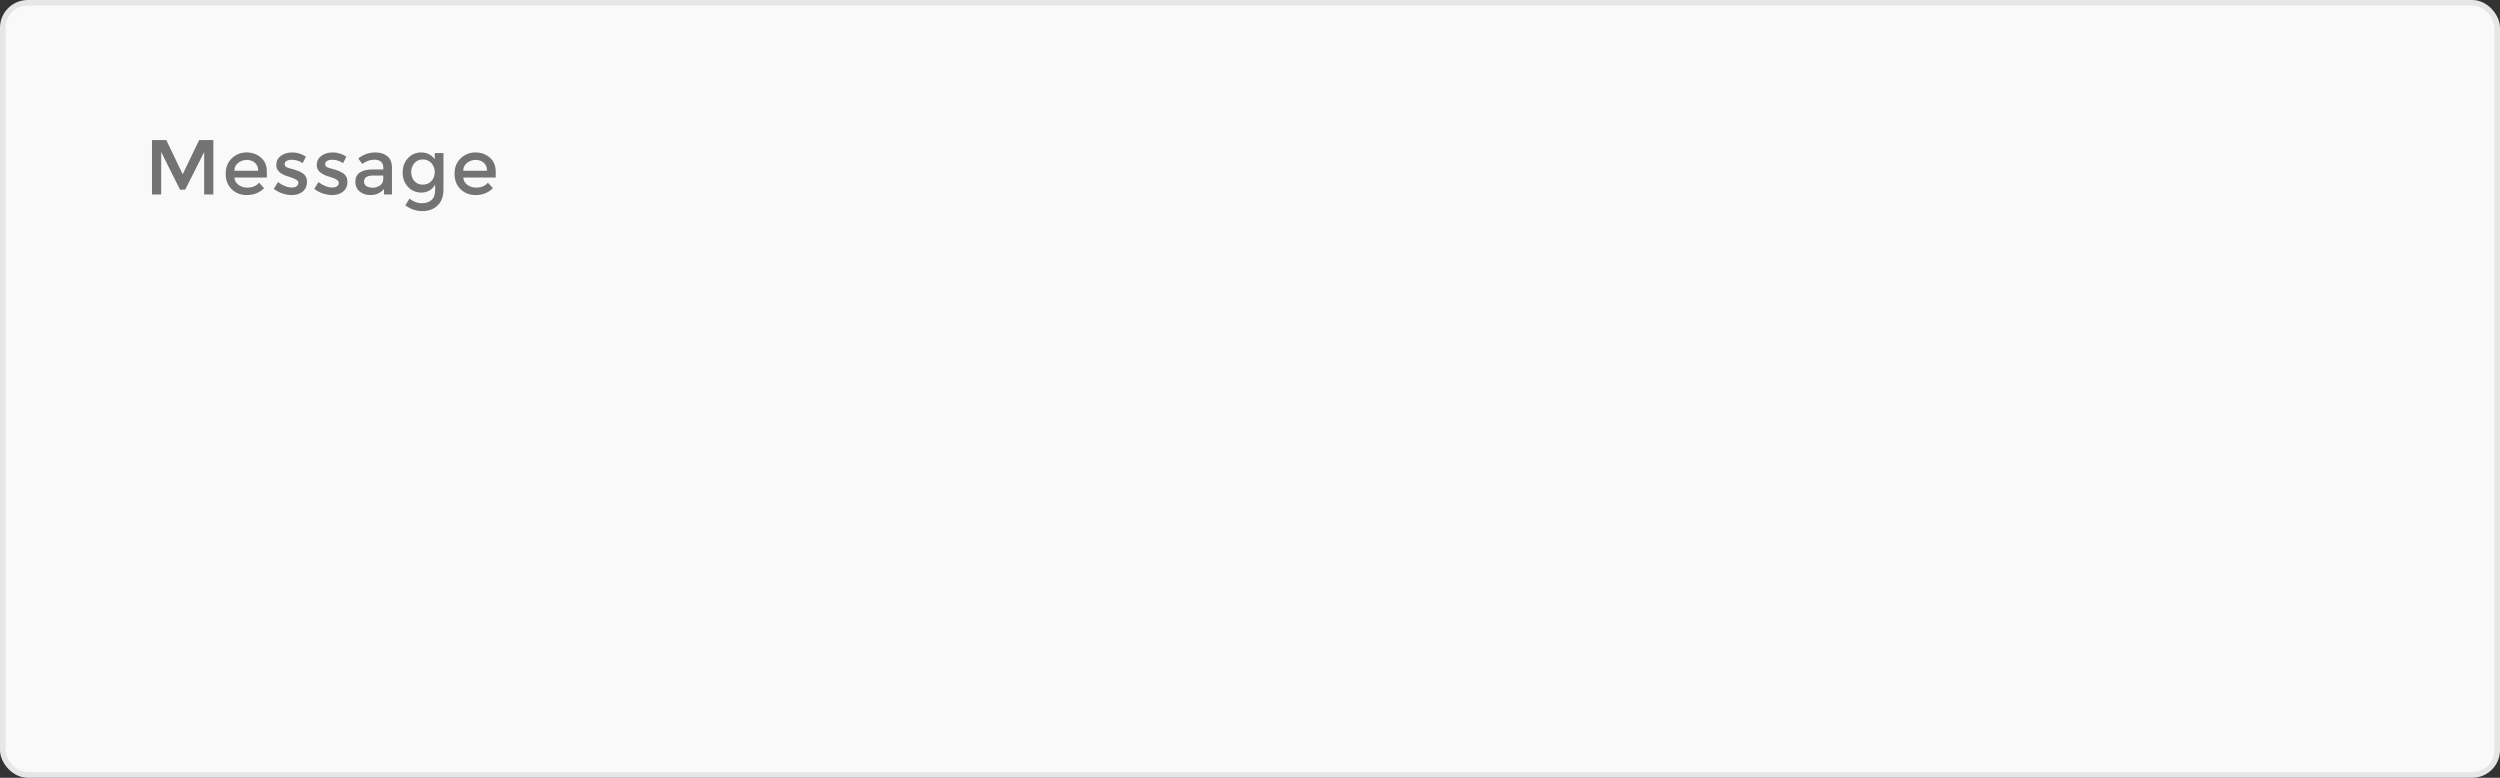<svg width="450" height="140" viewBox="0 0 450 140" fill="none" xmlns="http://www.w3.org/2000/svg">
<rect x="0" y="0" width="450" height="140" fill="#333333" stroke="none"/>
<rect x="0.5" y="0.5" width="449" height="139" rx="4.5" fill="#F9F9F9"/>
<rect x="0.5" y="0.5" width="449" height="139" rx="4.5" stroke="#E6E6E6"/>
<path d="M29.01 35H27.358V25.214H29.934L32.888 31.36L35.842 25.214H38.404V35H36.752V27.356L33.336 34.146H32.412L29.01 27.356V35ZM48.032 31.962H42.194C42.231 32.503 42.478 32.942 42.936 33.278C43.393 33.605 43.916 33.768 44.504 33.768C45.437 33.768 46.146 33.474 46.632 32.886L47.528 33.866C46.725 34.697 45.68 35.112 44.392 35.112C43.346 35.112 42.455 34.767 41.718 34.076C40.99 33.376 40.626 32.443 40.626 31.276C40.626 30.1 40.999 29.167 41.746 28.476C42.492 27.785 43.37 27.44 44.378 27.44C45.395 27.44 46.258 27.748 46.968 28.364C47.677 28.971 48.032 29.811 48.032 30.884V31.962ZM42.194 30.73H46.464C46.464 30.105 46.268 29.624 45.876 29.288C45.484 28.952 44.998 28.784 44.42 28.784C43.85 28.784 43.337 28.961 42.88 29.316C42.422 29.661 42.194 30.133 42.194 30.73ZM55.262 32.774C55.262 33.483 55.005 34.053 54.492 34.482C53.978 34.902 53.321 35.112 52.518 35.112C51.977 35.112 51.412 35.014 50.824 34.818C50.245 34.622 49.732 34.347 49.284 33.992L50.04 32.774C50.908 33.427 51.748 33.754 52.56 33.754C52.914 33.754 53.194 33.675 53.4 33.516C53.605 33.348 53.708 33.138 53.708 32.886C53.708 32.513 53.213 32.177 52.224 31.878C52.149 31.85 52.093 31.831 52.056 31.822C50.507 31.402 49.732 30.702 49.732 29.722C49.732 29.031 49.998 28.481 50.53 28.07C51.071 27.65 51.771 27.44 52.63 27.44C53.489 27.44 54.3 27.692 55.066 28.196L54.478 29.358C53.871 28.957 53.213 28.756 52.504 28.756C52.13 28.756 51.827 28.826 51.594 28.966C51.361 29.097 51.244 29.297 51.244 29.568C51.244 29.811 51.365 29.988 51.608 30.1C51.776 30.184 52.009 30.263 52.308 30.338C52.616 30.413 52.886 30.487 53.12 30.562C53.353 30.637 53.577 30.721 53.792 30.814C54.016 30.907 54.254 31.038 54.506 31.206C55.01 31.542 55.262 32.065 55.262 32.774ZM62.544 32.774C62.544 33.483 62.287 34.053 61.774 34.482C61.261 34.902 60.603 35.112 59.8 35.112C59.259 35.112 58.694 35.014 58.106 34.818C57.527 34.622 57.014 34.347 56.566 33.992L57.322 32.774C58.19 33.427 59.03 33.754 59.842 33.754C60.197 33.754 60.477 33.675 60.682 33.516C60.887 33.348 60.99 33.138 60.99 32.886C60.99 32.513 60.495 32.177 59.506 31.878C59.431 31.85 59.375 31.831 59.338 31.822C57.789 31.402 57.014 30.702 57.014 29.722C57.014 29.031 57.28 28.481 57.812 28.07C58.353 27.65 59.053 27.44 59.912 27.44C60.771 27.44 61.583 27.692 62.348 28.196L61.76 29.358C61.153 28.957 60.495 28.756 59.786 28.756C59.413 28.756 59.109 28.826 58.876 28.966C58.643 29.097 58.526 29.297 58.526 29.568C58.526 29.811 58.647 29.988 58.89 30.1C59.058 30.184 59.291 30.263 59.59 30.338C59.898 30.413 60.169 30.487 60.402 30.562C60.635 30.637 60.859 30.721 61.074 30.814C61.298 30.907 61.536 31.038 61.788 31.206C62.292 31.542 62.544 32.065 62.544 32.774ZM70.554 35H69.126V34.006C68.51 34.743 67.684 35.112 66.648 35.112C65.873 35.112 65.229 34.893 64.716 34.454C64.212 34.015 63.96 33.432 63.96 32.704C63.96 31.967 64.231 31.416 64.772 31.052C65.313 30.688 66.046 30.506 66.97 30.506H69V30.226C69 29.237 68.449 28.742 67.348 28.742C66.657 28.742 65.939 28.994 65.192 29.498L64.492 28.518C65.397 27.799 66.424 27.44 67.572 27.44C68.449 27.44 69.163 27.664 69.714 28.112C70.274 28.551 70.554 29.246 70.554 30.198V35ZM68.986 32.228V31.598H67.222C66.093 31.598 65.528 31.953 65.528 32.662C65.528 33.026 65.668 33.306 65.948 33.502C66.228 33.689 66.615 33.782 67.11 33.782C67.614 33.782 68.053 33.642 68.426 33.362C68.799 33.082 68.986 32.704 68.986 32.228ZM79.825 27.552V34.048C79.825 35.364 79.465 36.349 78.747 37.002C78.037 37.665 77.123 37.996 76.003 37.996C74.883 37.996 73.87 37.646 72.965 36.946L73.707 35.756C74.435 36.307 75.167 36.582 75.905 36.582C76.651 36.582 77.239 36.391 77.669 36.008C78.107 35.625 78.327 35.014 78.327 34.174V33.222C78.093 33.661 77.757 34.011 77.319 34.272C76.889 34.533 76.404 34.664 75.863 34.664C74.873 34.664 74.061 34.319 73.427 33.628C72.792 32.937 72.475 32.079 72.475 31.052C72.475 30.025 72.792 29.167 73.427 28.476C74.061 27.785 74.869 27.44 75.849 27.44C76.838 27.44 77.641 27.846 78.257 28.658V27.552H79.825ZM74.015 30.996C74.015 31.603 74.201 32.13 74.575 32.578C74.957 33.017 75.466 33.236 76.101 33.236C76.745 33.236 77.263 33.021 77.655 32.592C78.056 32.163 78.257 31.631 78.257 30.996C78.257 30.352 78.056 29.811 77.655 29.372C77.253 28.924 76.735 28.7 76.101 28.7C75.466 28.7 74.957 28.929 74.575 29.386C74.201 29.843 74.015 30.38 74.015 30.996ZM89.227 31.962H83.389C83.426 32.503 83.674 32.942 84.131 33.278C84.588 33.605 85.111 33.768 85.699 33.768C86.632 33.768 87.342 33.474 87.827 32.886L88.723 33.866C87.92 34.697 86.875 35.112 85.587 35.112C84.542 35.112 83.65 34.767 82.913 34.076C82.185 33.376 81.821 32.443 81.821 31.276C81.821 30.1 82.194 29.167 82.941 28.476C83.688 27.785 84.565 27.44 85.573 27.44C86.59 27.44 87.454 27.748 88.163 28.364C88.872 28.971 89.227 29.811 89.227 30.884V31.962ZM83.389 30.73H87.659C87.659 30.105 87.463 29.624 87.071 29.288C86.679 28.952 86.194 28.784 85.615 28.784C85.046 28.784 84.532 28.961 84.075 29.316C83.618 29.661 83.389 30.133 83.389 30.73Z" fill="#737373"/>
</svg>
